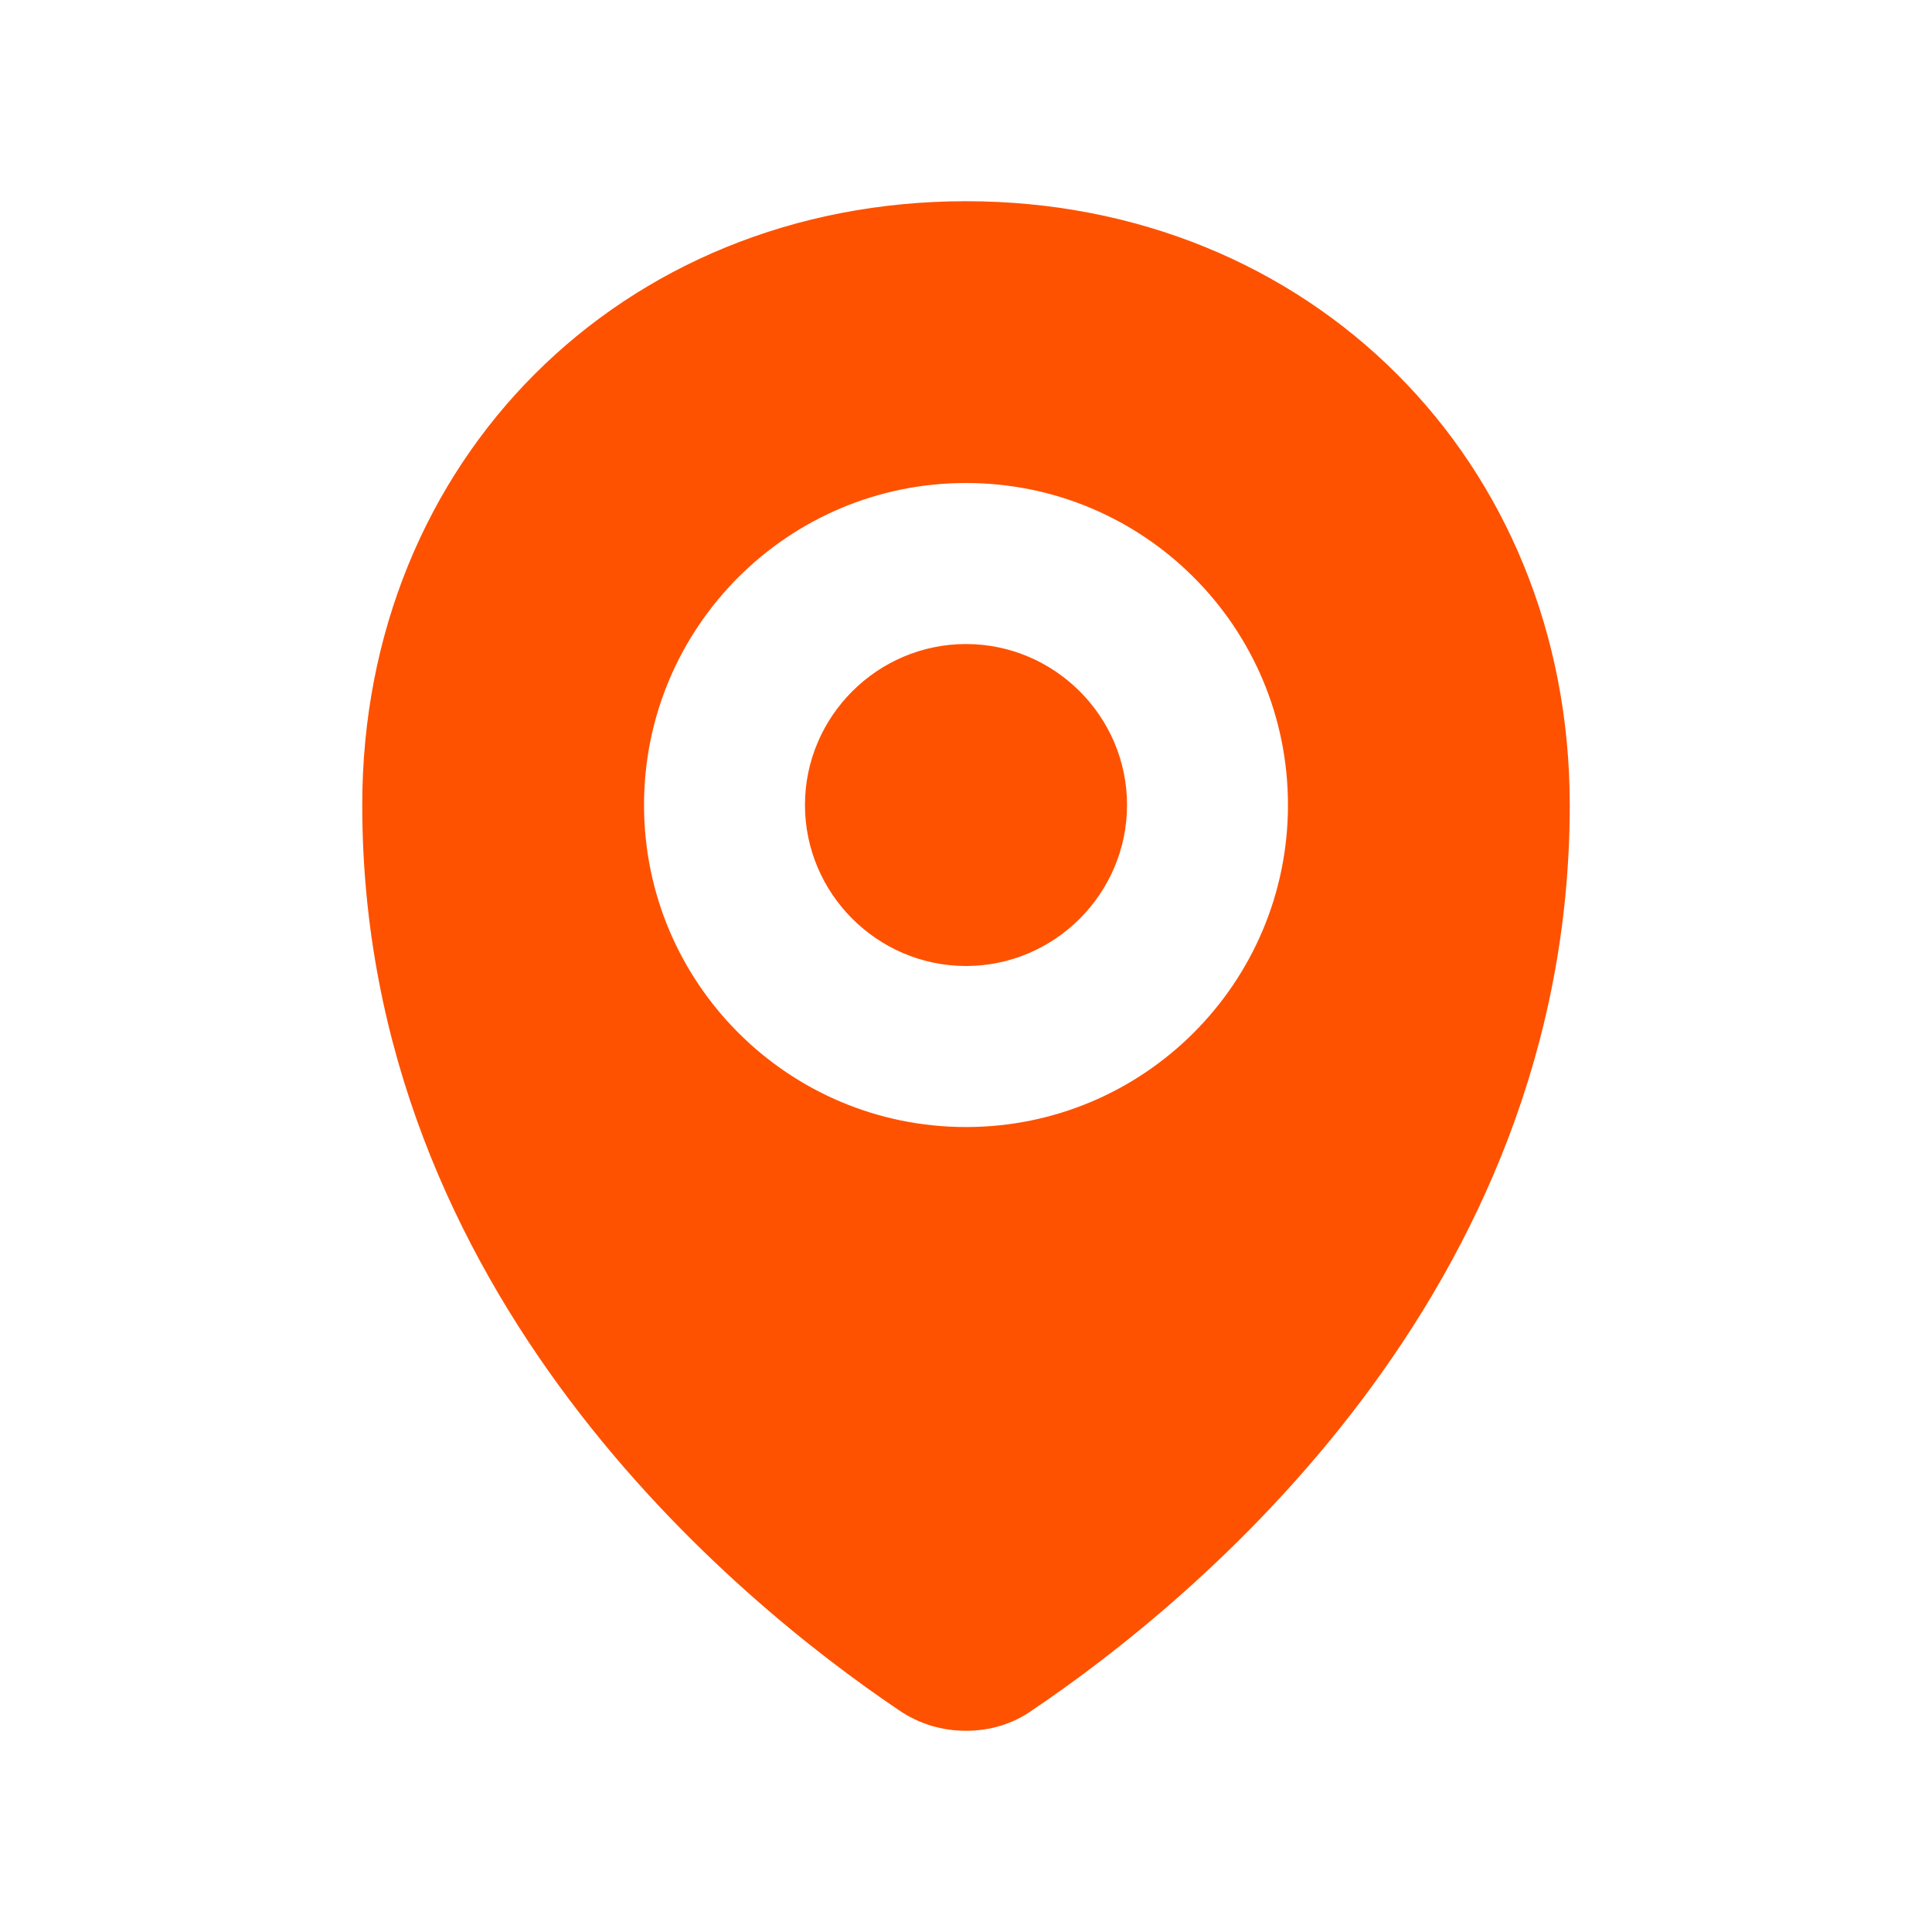 <svg width="20" height="20" viewBox="0 0 20 20" fill="none" xmlns="http://www.w3.org/2000/svg">
<path d="M11.667 8.333C11.667 9.25 10.917 10 10 10C9.083 10 8.333 9.25 8.333 8.333C8.333 7.417 9.083 6.667 10 6.667C10.917 6.667 11.667 7.417 11.667 8.333ZM16.25 8.333C16.25 13.4 12.358 16.575 10.692 17.7C10.483 17.85 10.242 17.917 10 17.917C9.758 17.917 9.517 17.85 9.3 17.7C7.633 16.575 3.75 13.408 3.75 8.333C3.75 4.767 6.433 2.083 10 2.083C13.558 2.083 16.25 4.767 16.25 8.333ZM13.333 8.333C13.333 6.492 11.842 5 10 5C8.158 5 6.667 6.492 6.667 8.333C6.667 10.175 8.158 11.667 10 11.667C11.842 11.667 13.333 10.175 13.333 8.333Z" fill="#FE5200"/>
</svg>

